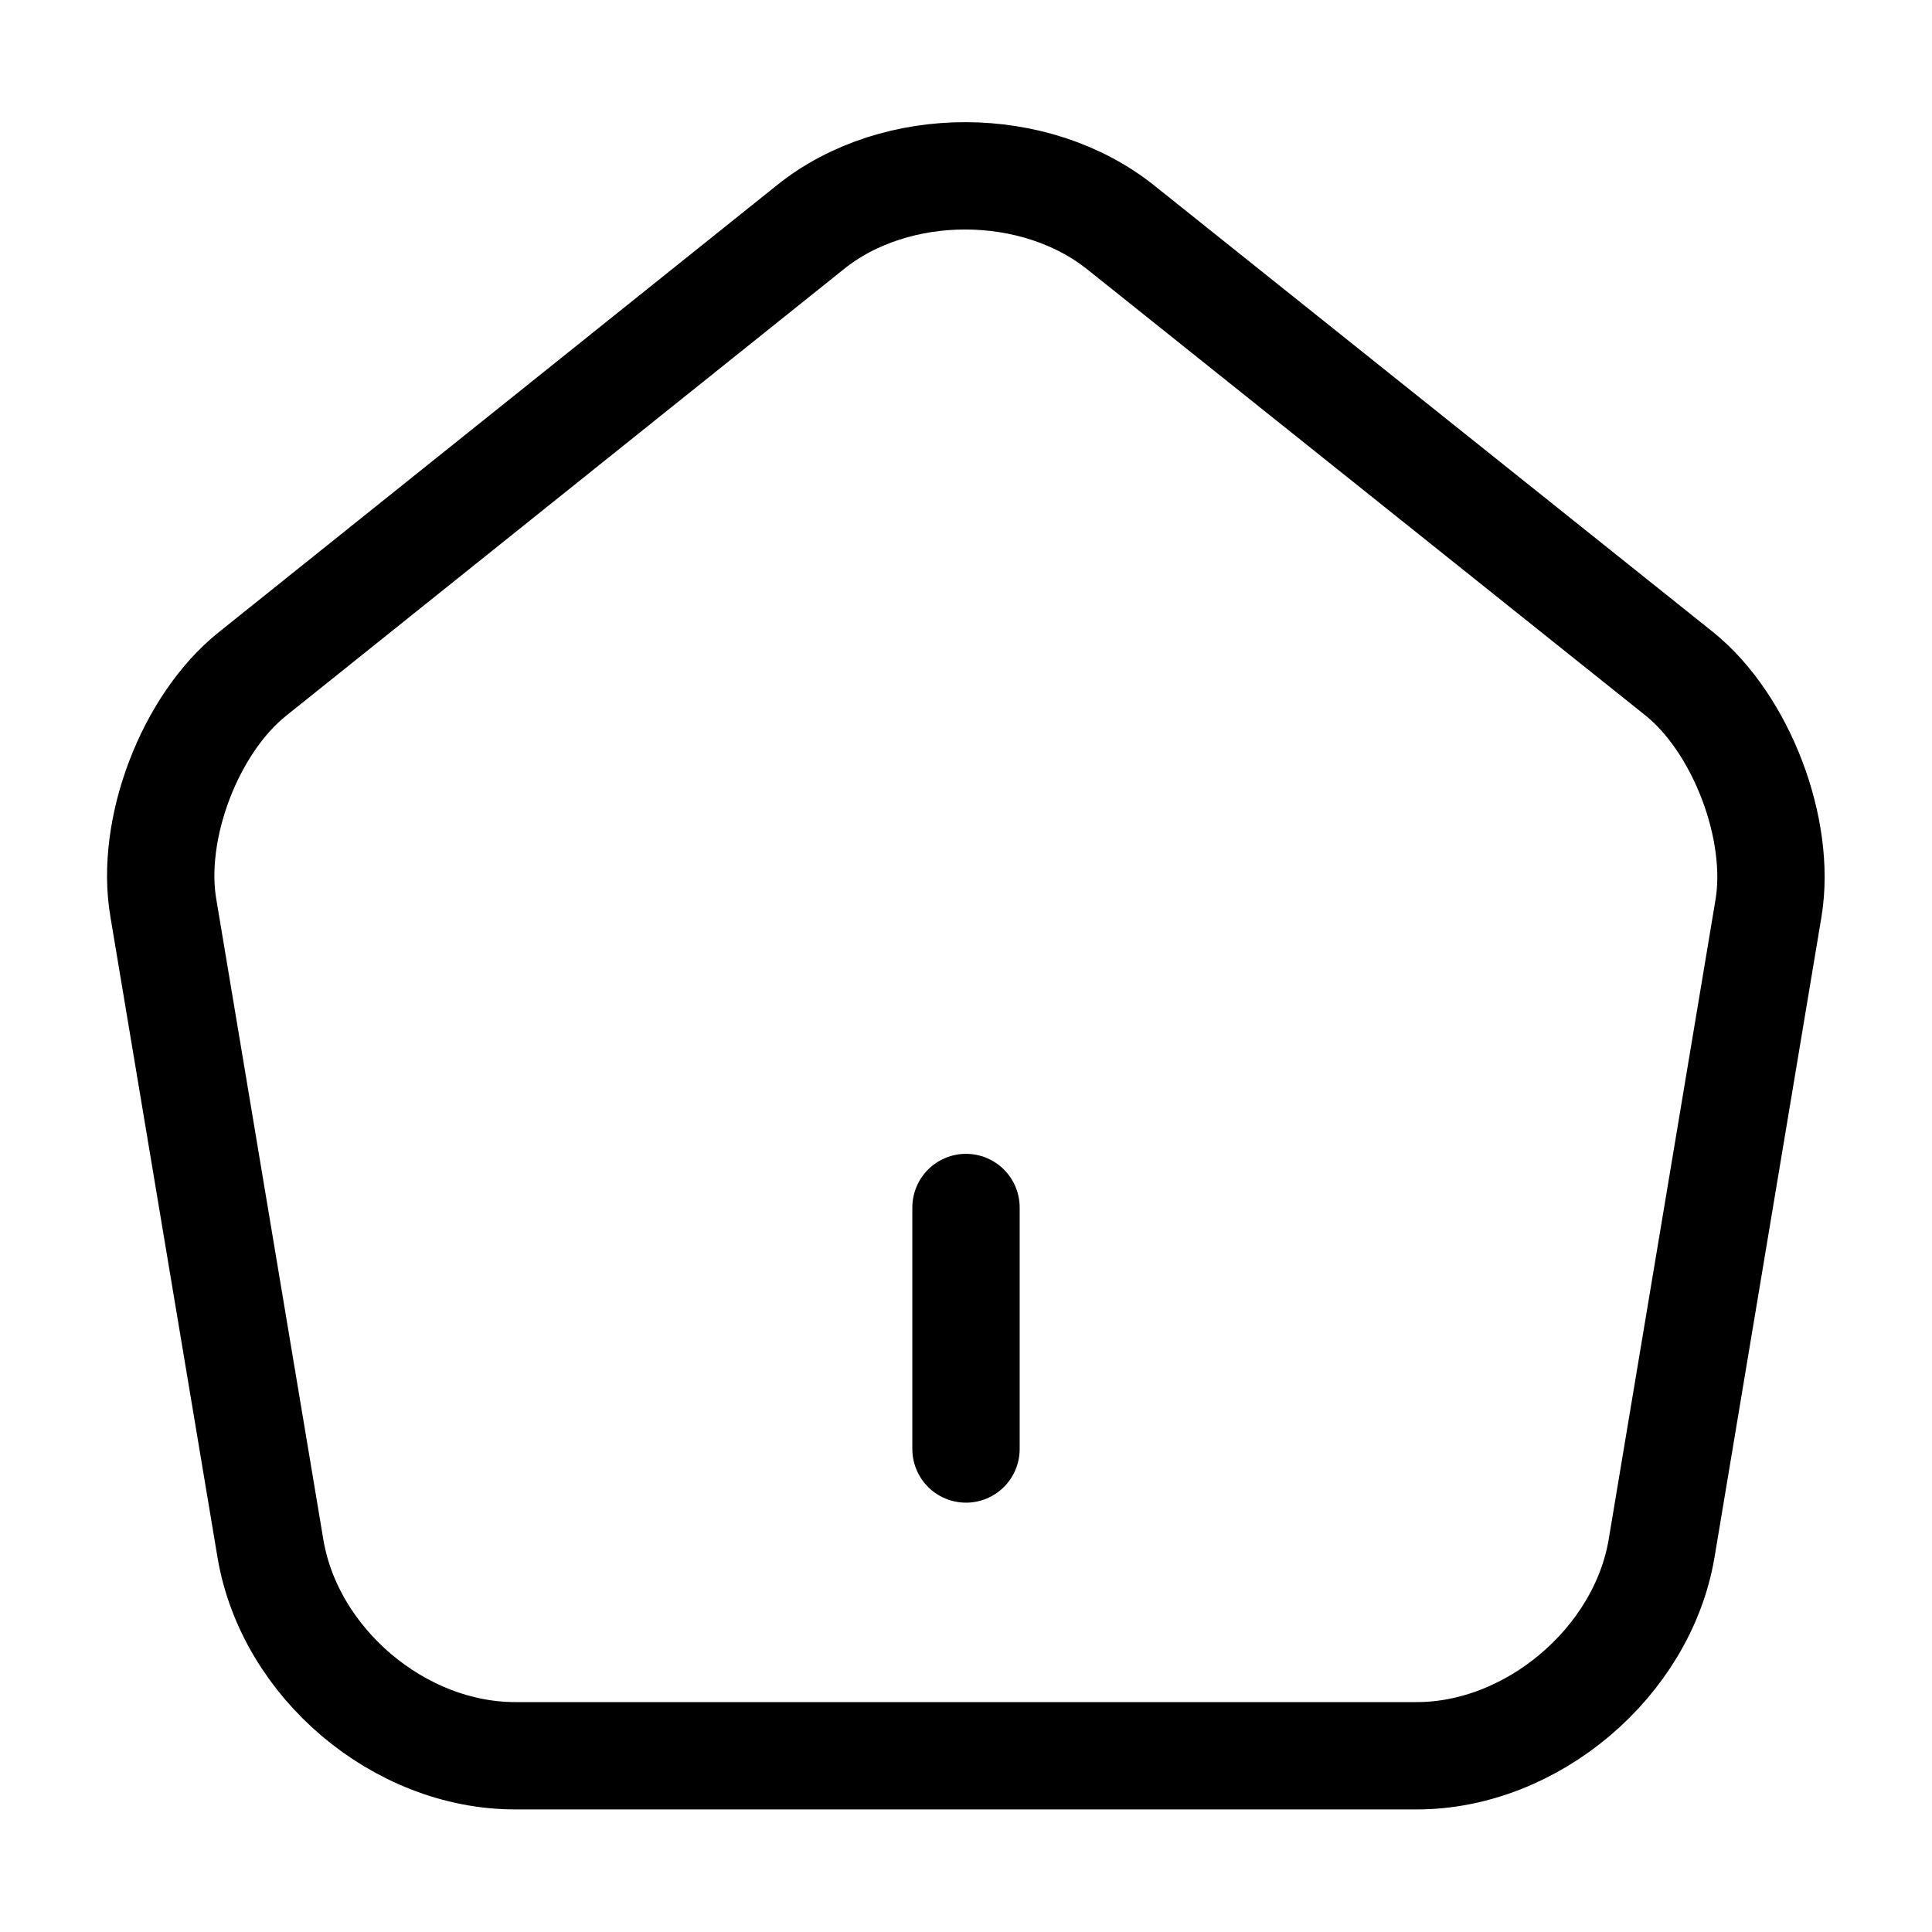 <svg width="18" height="18" viewBox="0 0 18 18" fill="none" xmlns="http://www.w3.org/2000/svg">
<path d="M9 13.5V11.25" stroke="black" stroke-linecap="round" stroke-linejoin="round"/>
<path d="M7.552 2.115L2.355 6.277C1.77 6.742 1.395 7.725 1.522 8.46L2.52 14.43C2.7 15.495 3.72 16.358 4.8 16.358H13.2C14.273 16.358 15.3 15.488 15.48 14.43L16.477 8.46C16.598 7.725 16.223 6.742 15.645 6.277L10.447 2.123C9.645 1.478 8.347 1.478 7.552 2.115Z" stroke="black" stroke-linecap="round" stroke-linejoin="round"/>
</svg>
